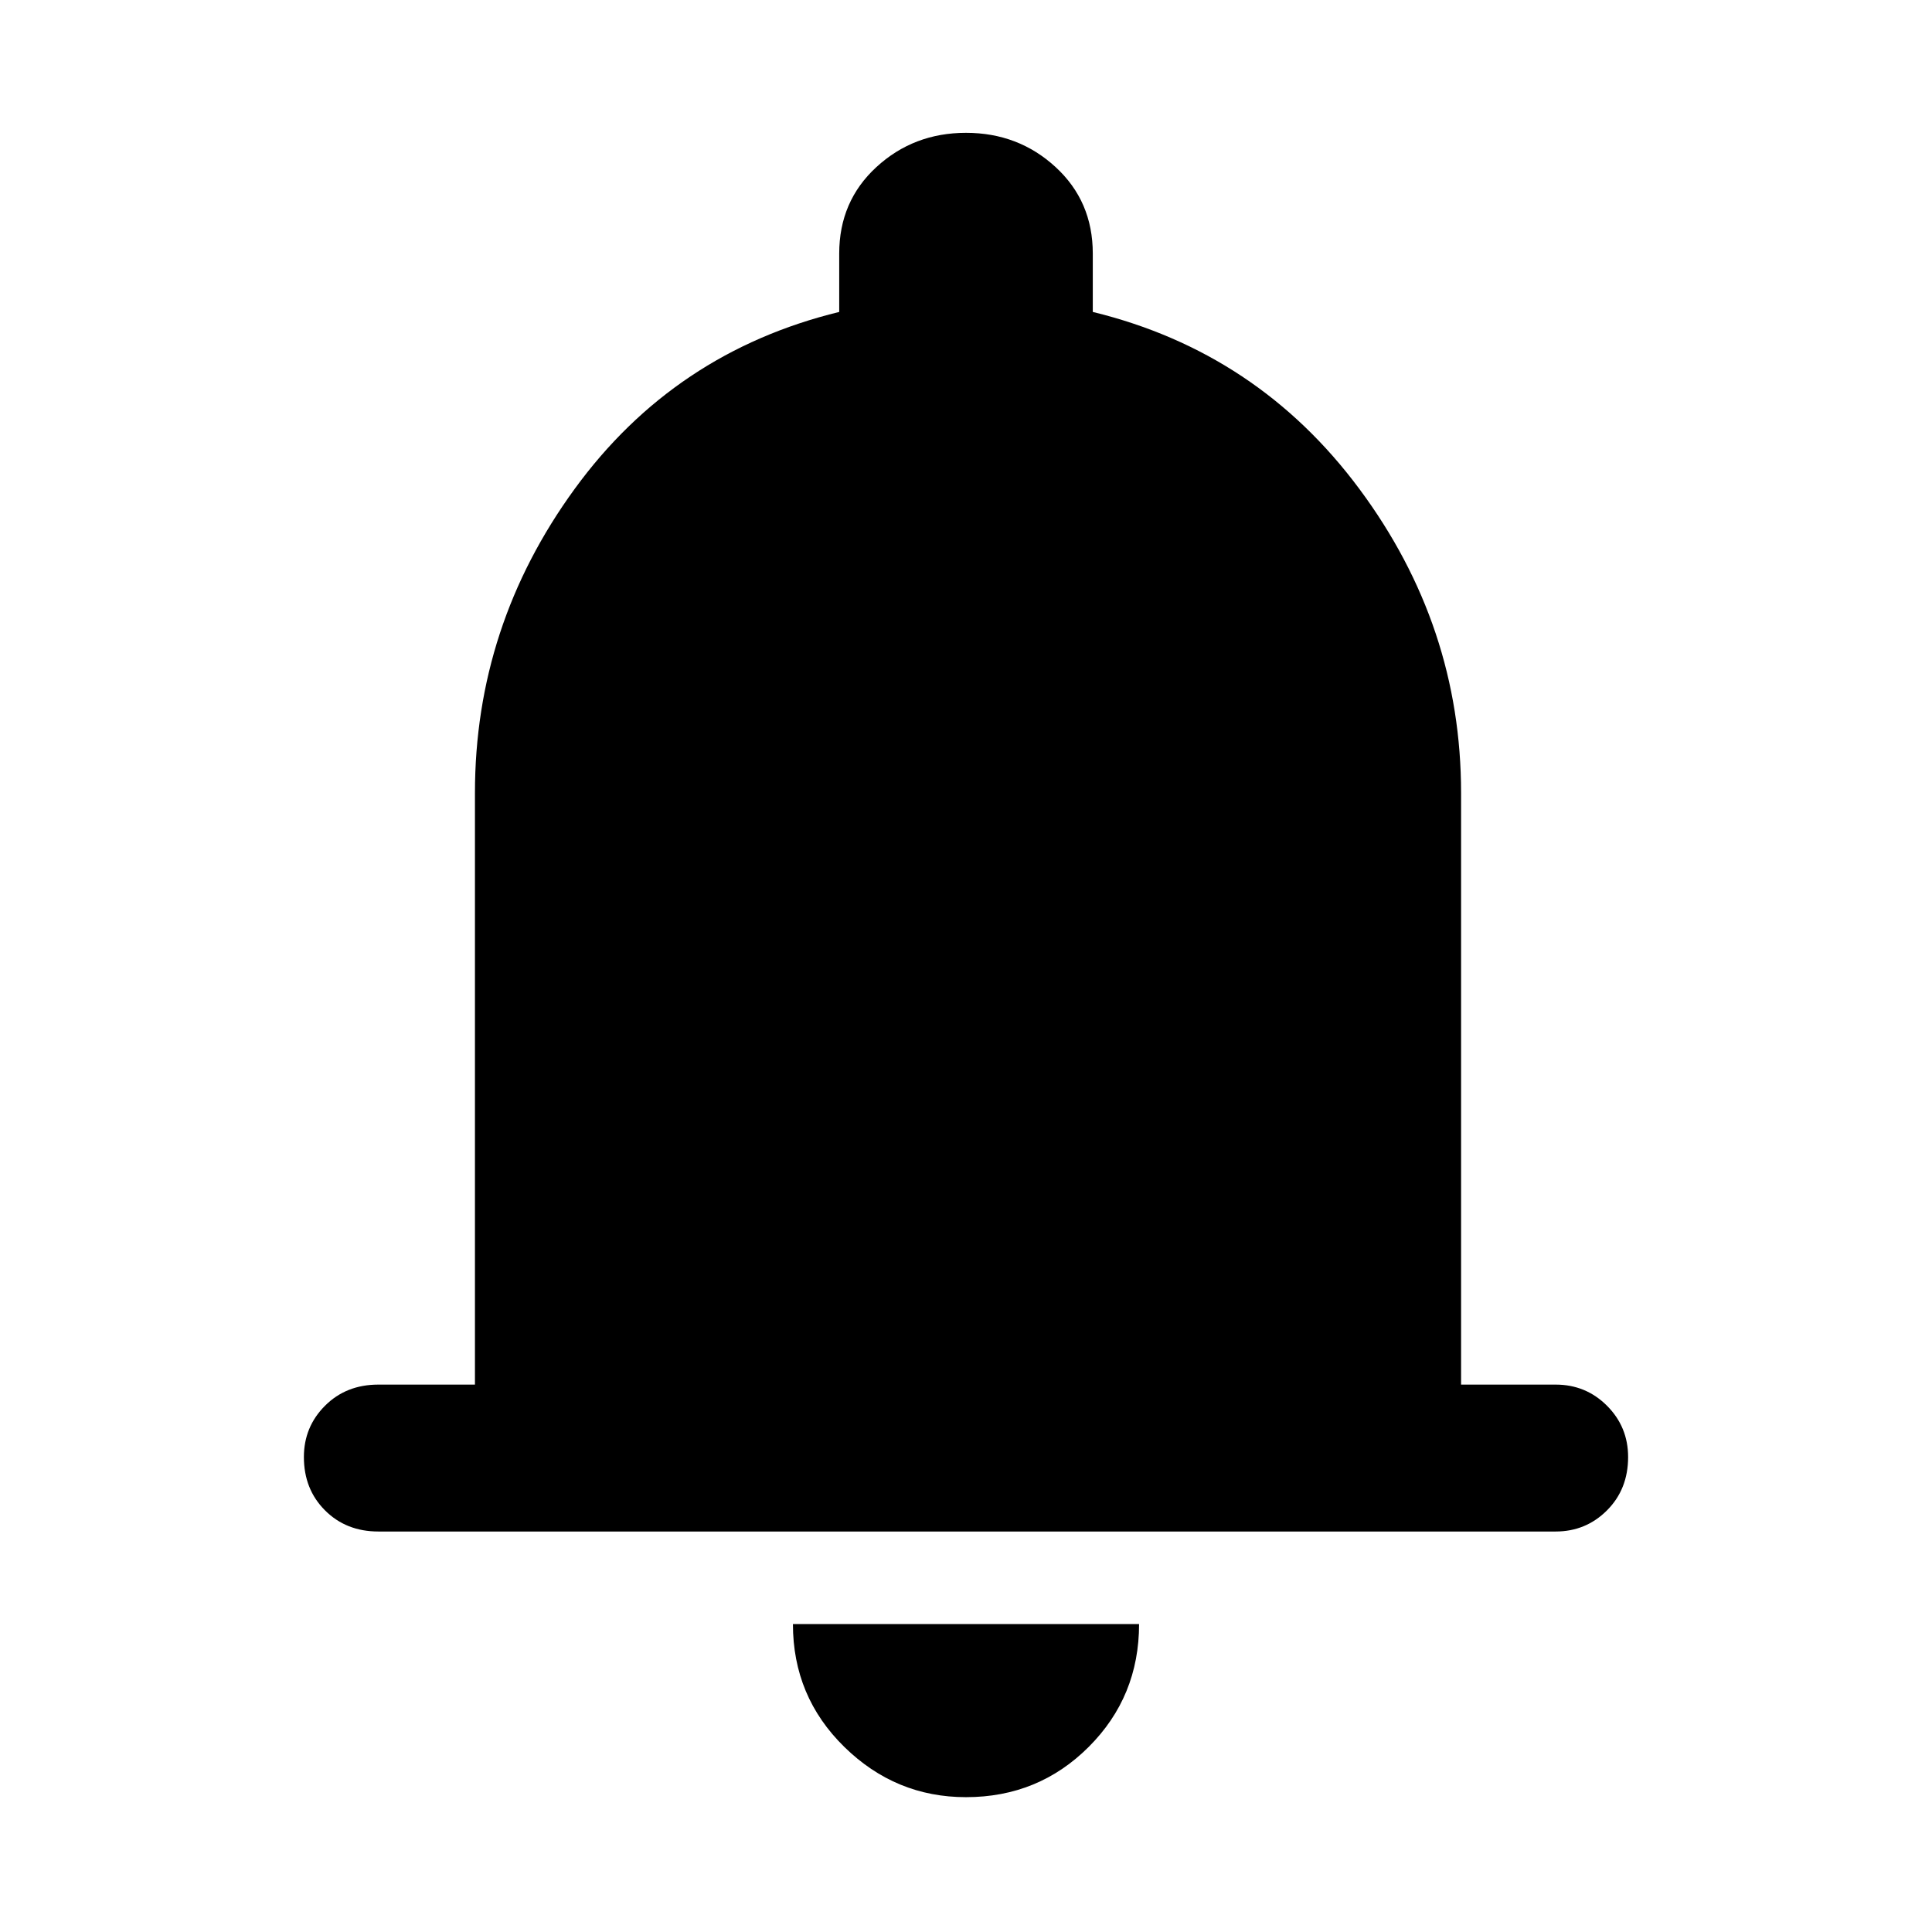 <svg xmlns="http://www.w3.org/2000/svg" height="48" width="48"><path d="M9.4 38.05Q8.6 38.05 8.075 37.525Q7.55 37 7.55 36.2Q7.55 35.45 8.075 34.925Q8.6 34.4 9.4 34.4H11.8V19.7Q11.8 15.55 14.275 12.15Q16.75 8.75 20.85 7.75V6.3Q20.85 5 21.775 4.15Q22.7 3.3 24 3.3Q25.3 3.3 26.225 4.15Q27.15 5 27.15 6.3V7.75Q31.25 8.75 33.775 12.15Q36.3 15.55 36.3 19.7V34.4H38.65Q39.4 34.4 39.925 34.925Q40.45 35.45 40.45 36.2Q40.45 37 39.925 37.525Q39.4 38.05 38.65 38.05ZM24 44.65Q22.25 44.65 20.975 43.4Q19.7 42.15 19.7 40.35H28.3Q28.3 42.15 27.05 43.4Q25.8 44.65 24 44.65Z"/></svg>